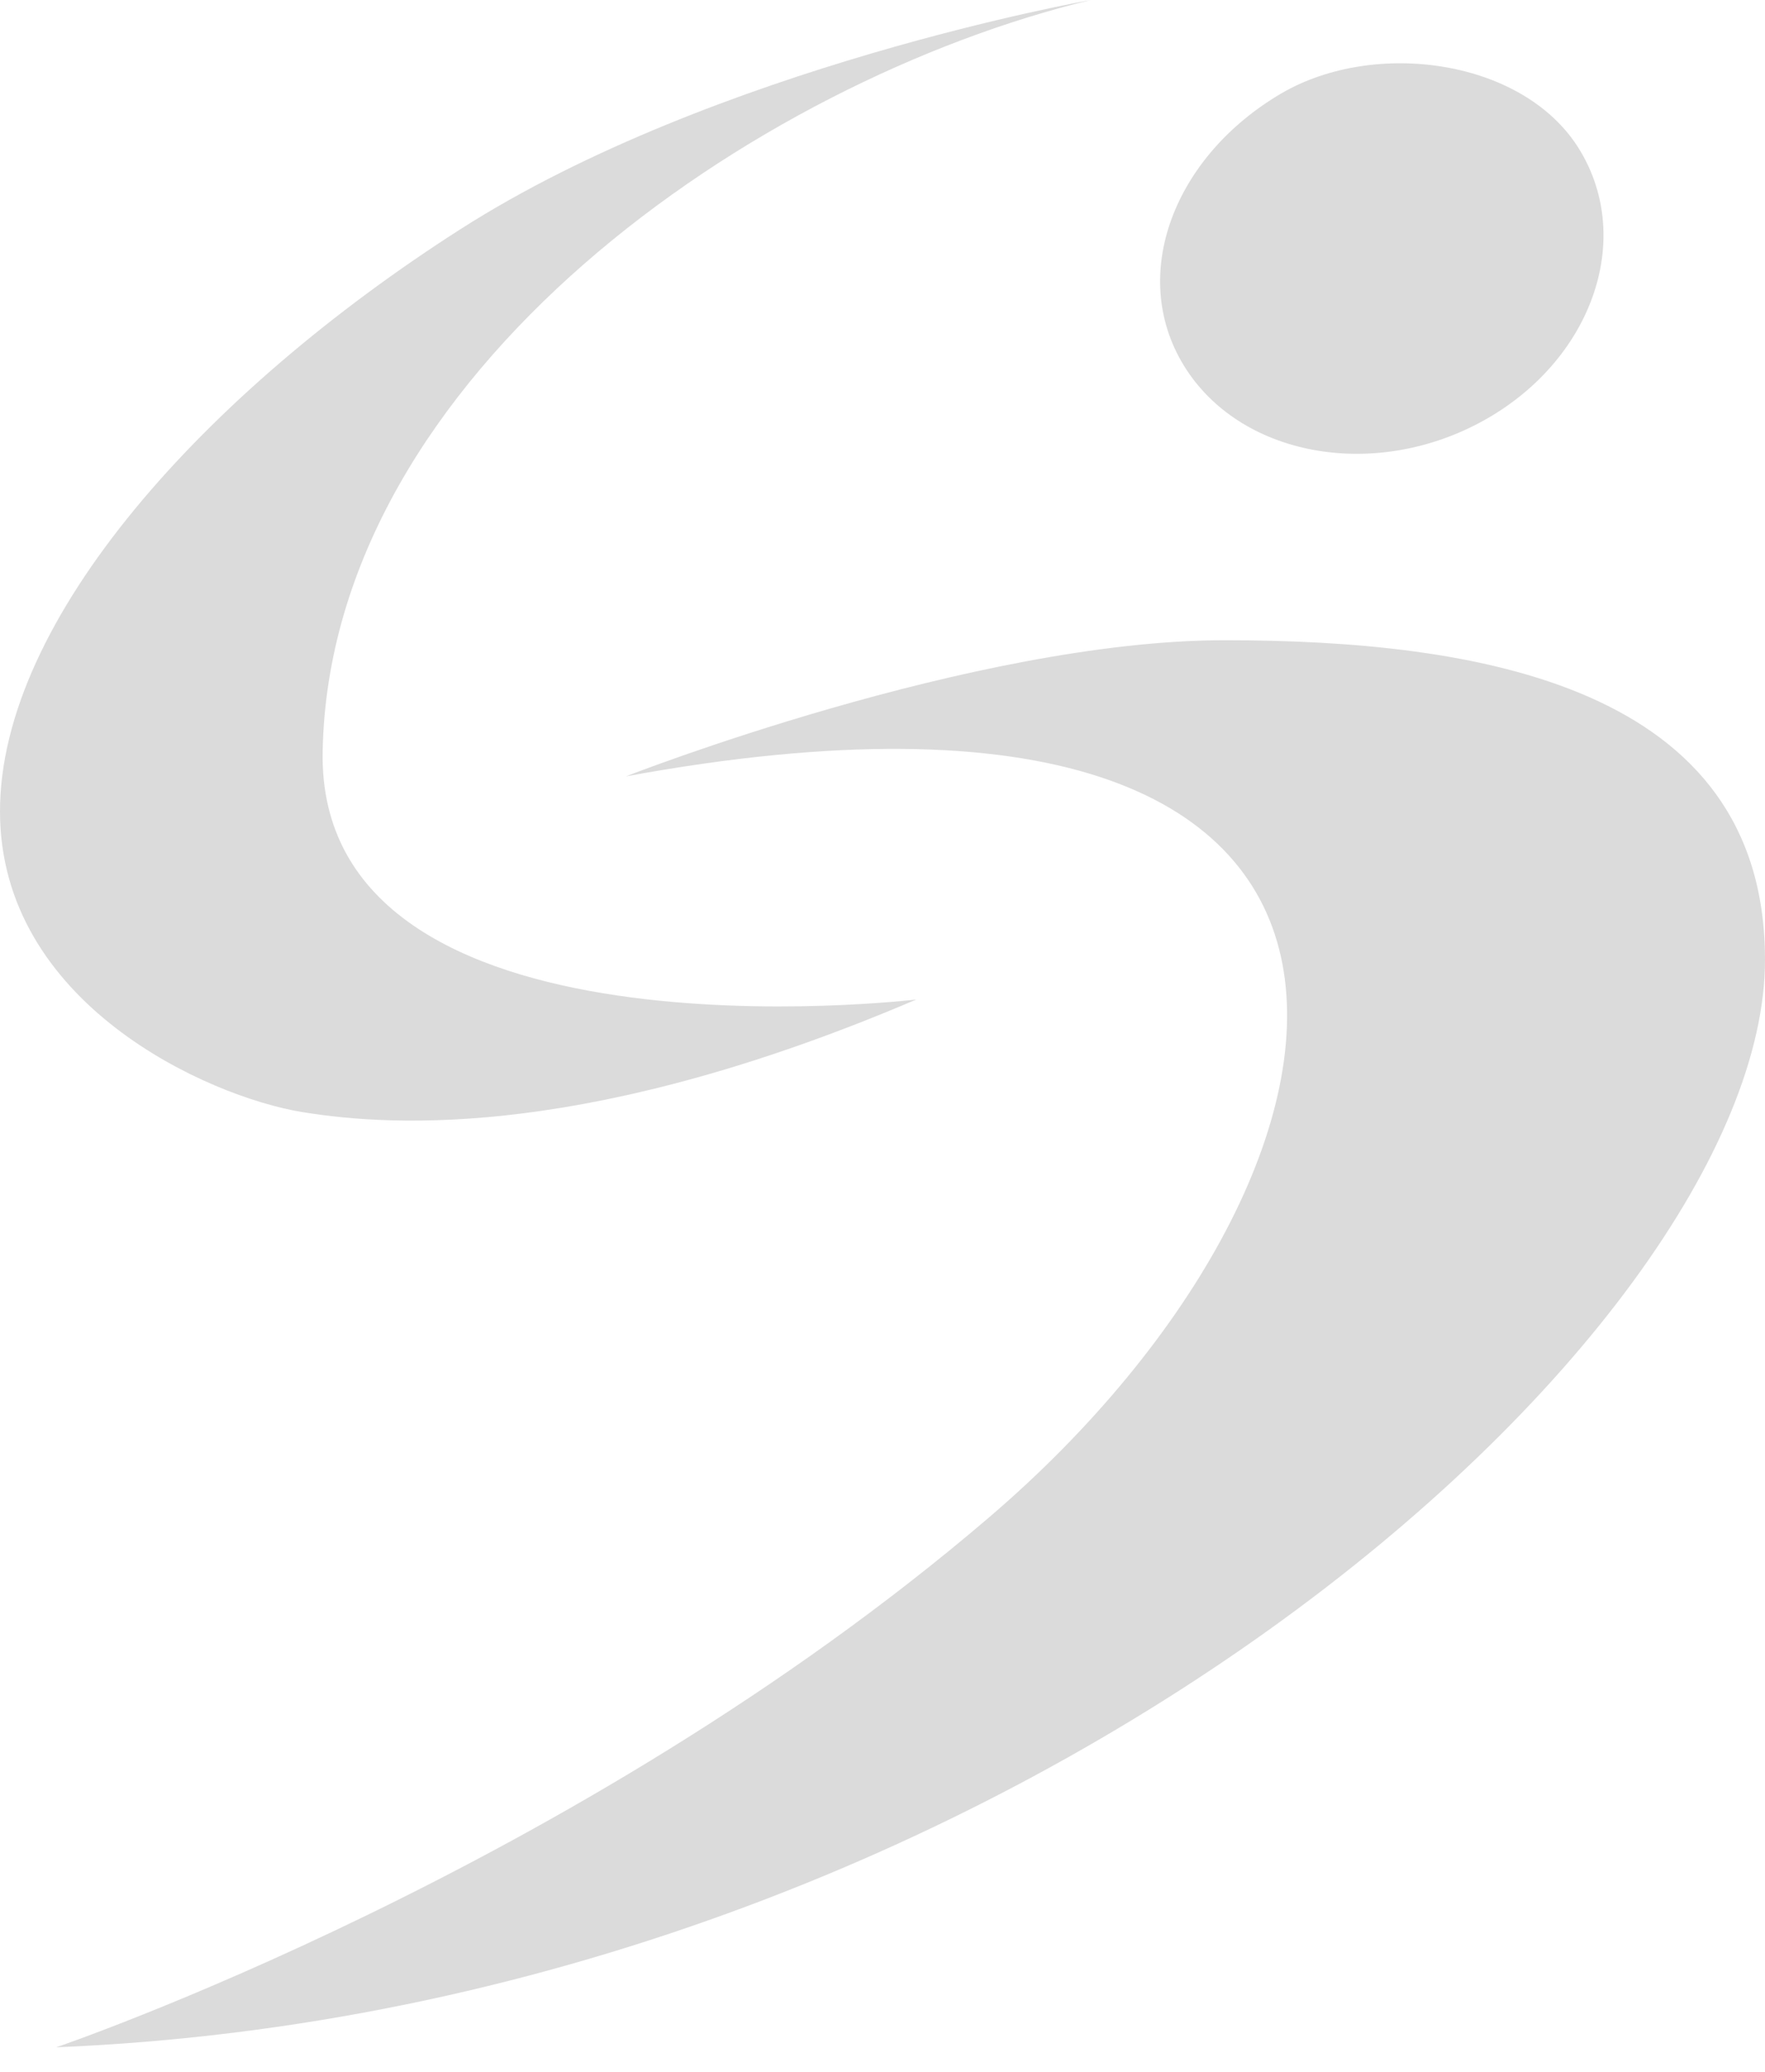 <svg xmlns="http://www.w3.org/2000/svg" width="46" height="54" viewBox="0 0 46 54" fill="none">
    <path d="M23.881 26.051C23.881 26.051 8.245 27.927 8.409 19.578C8.6 9.727 19.704 2.101 28.43 0C28.43 0 18.633 1.73 11.995 5.977C5.356 10.223 0 16.14 0 21.147C0 26.154 5.411 28.58 7.873 28.984C10.335 29.388 15.475 29.642 23.881 26.051Z" fill="#DBDBDB"/>
    <path d="M1.465 53.36C1.465 53.36 15.012 48.755 25.771 39.554C36.531 30.354 38.456 16.166 16.312 20.235C16.312 20.235 25.371 16.687 31.912 16.687C38.454 16.687 46 17.852 46 25.014C46.005 34.749 26.456 52.338 1.465 53.36Z" fill="#DBDBDB"/>
    <path d="M41.165 3.898C42.609 6.26 41.469 9.433 38.621 10.986C35.772 12.538 32.295 11.884 30.851 9.523C29.408 7.161 30.599 4.072 33.394 2.435C35.826 1.011 39.722 1.537 41.165 3.898Z" fill="#DBDBDB"/>
</svg>